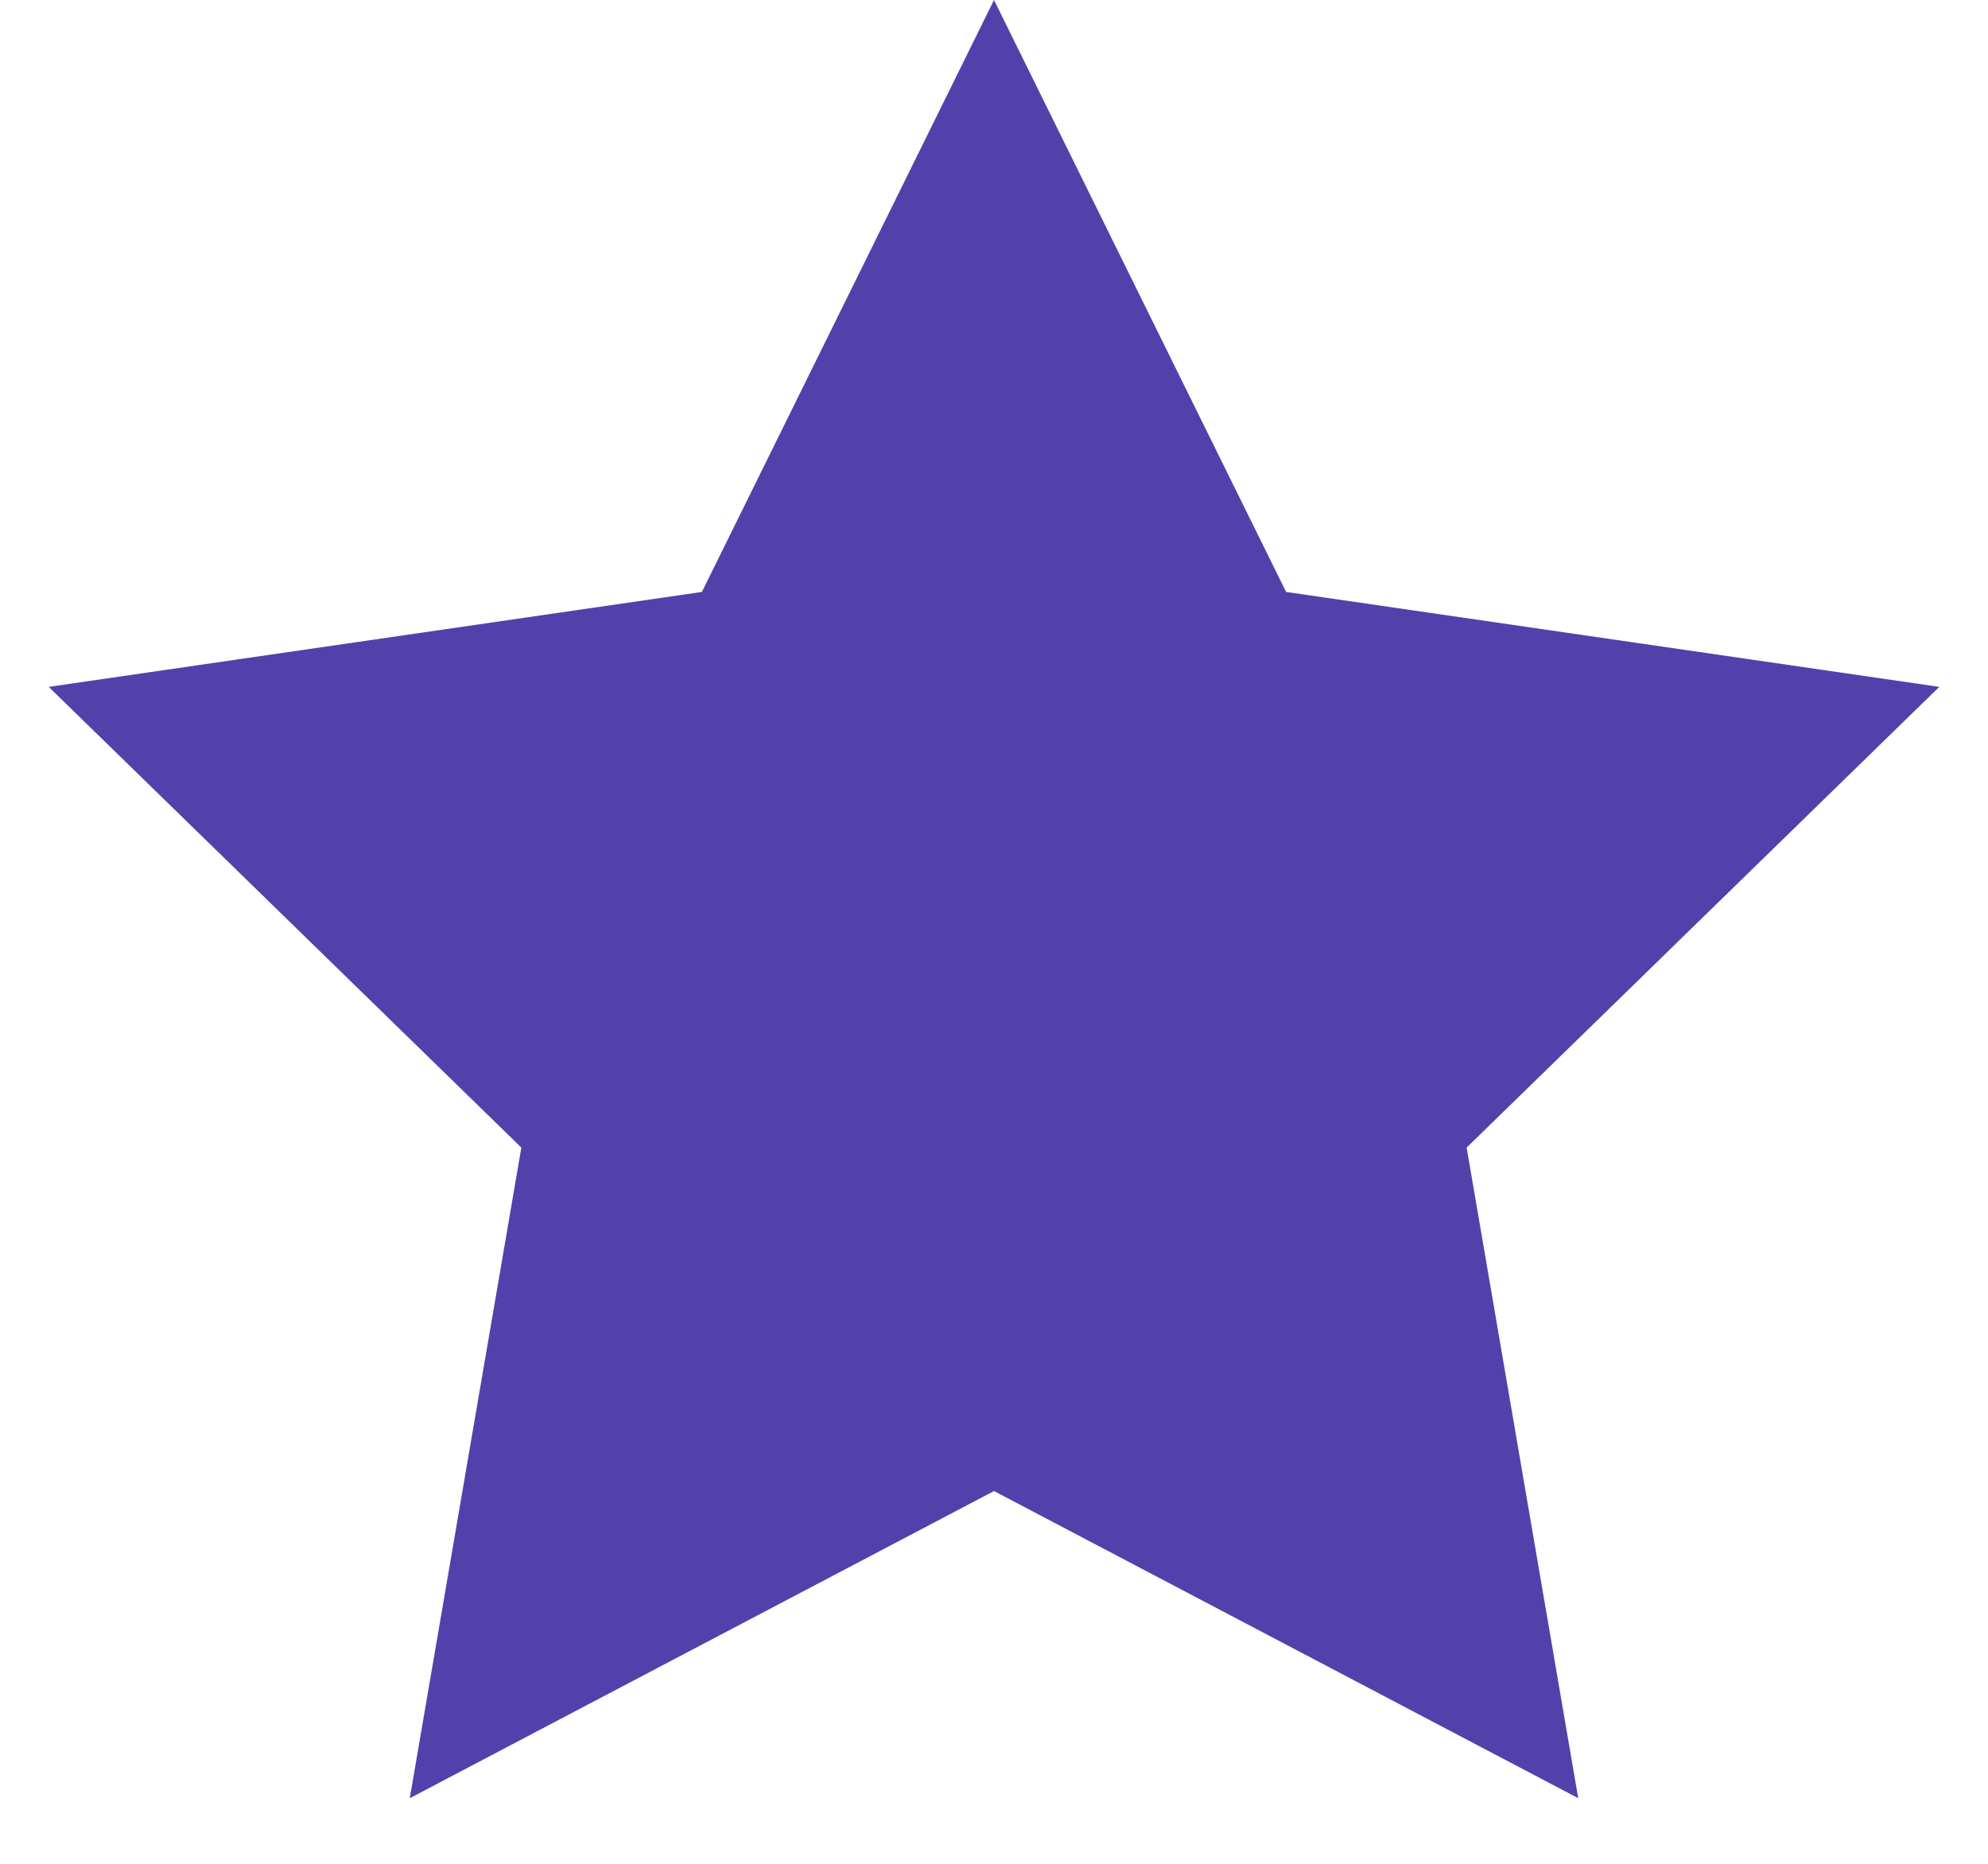 <svg width="16" height="15" viewBox="0 0 16 15" fill="none" xmlns="http://www.w3.org/2000/svg">
<path id="Star" fill-rule="evenodd" clip-rule="evenodd" d="M8 12L3.298 14.472L4.196 9.236L0.392 5.528L5.649 4.764L8 0L10.351 4.764L15.608 5.528L11.804 9.236L12.702 14.472L8 12Z" fill="#5241AB"/>
</svg>

